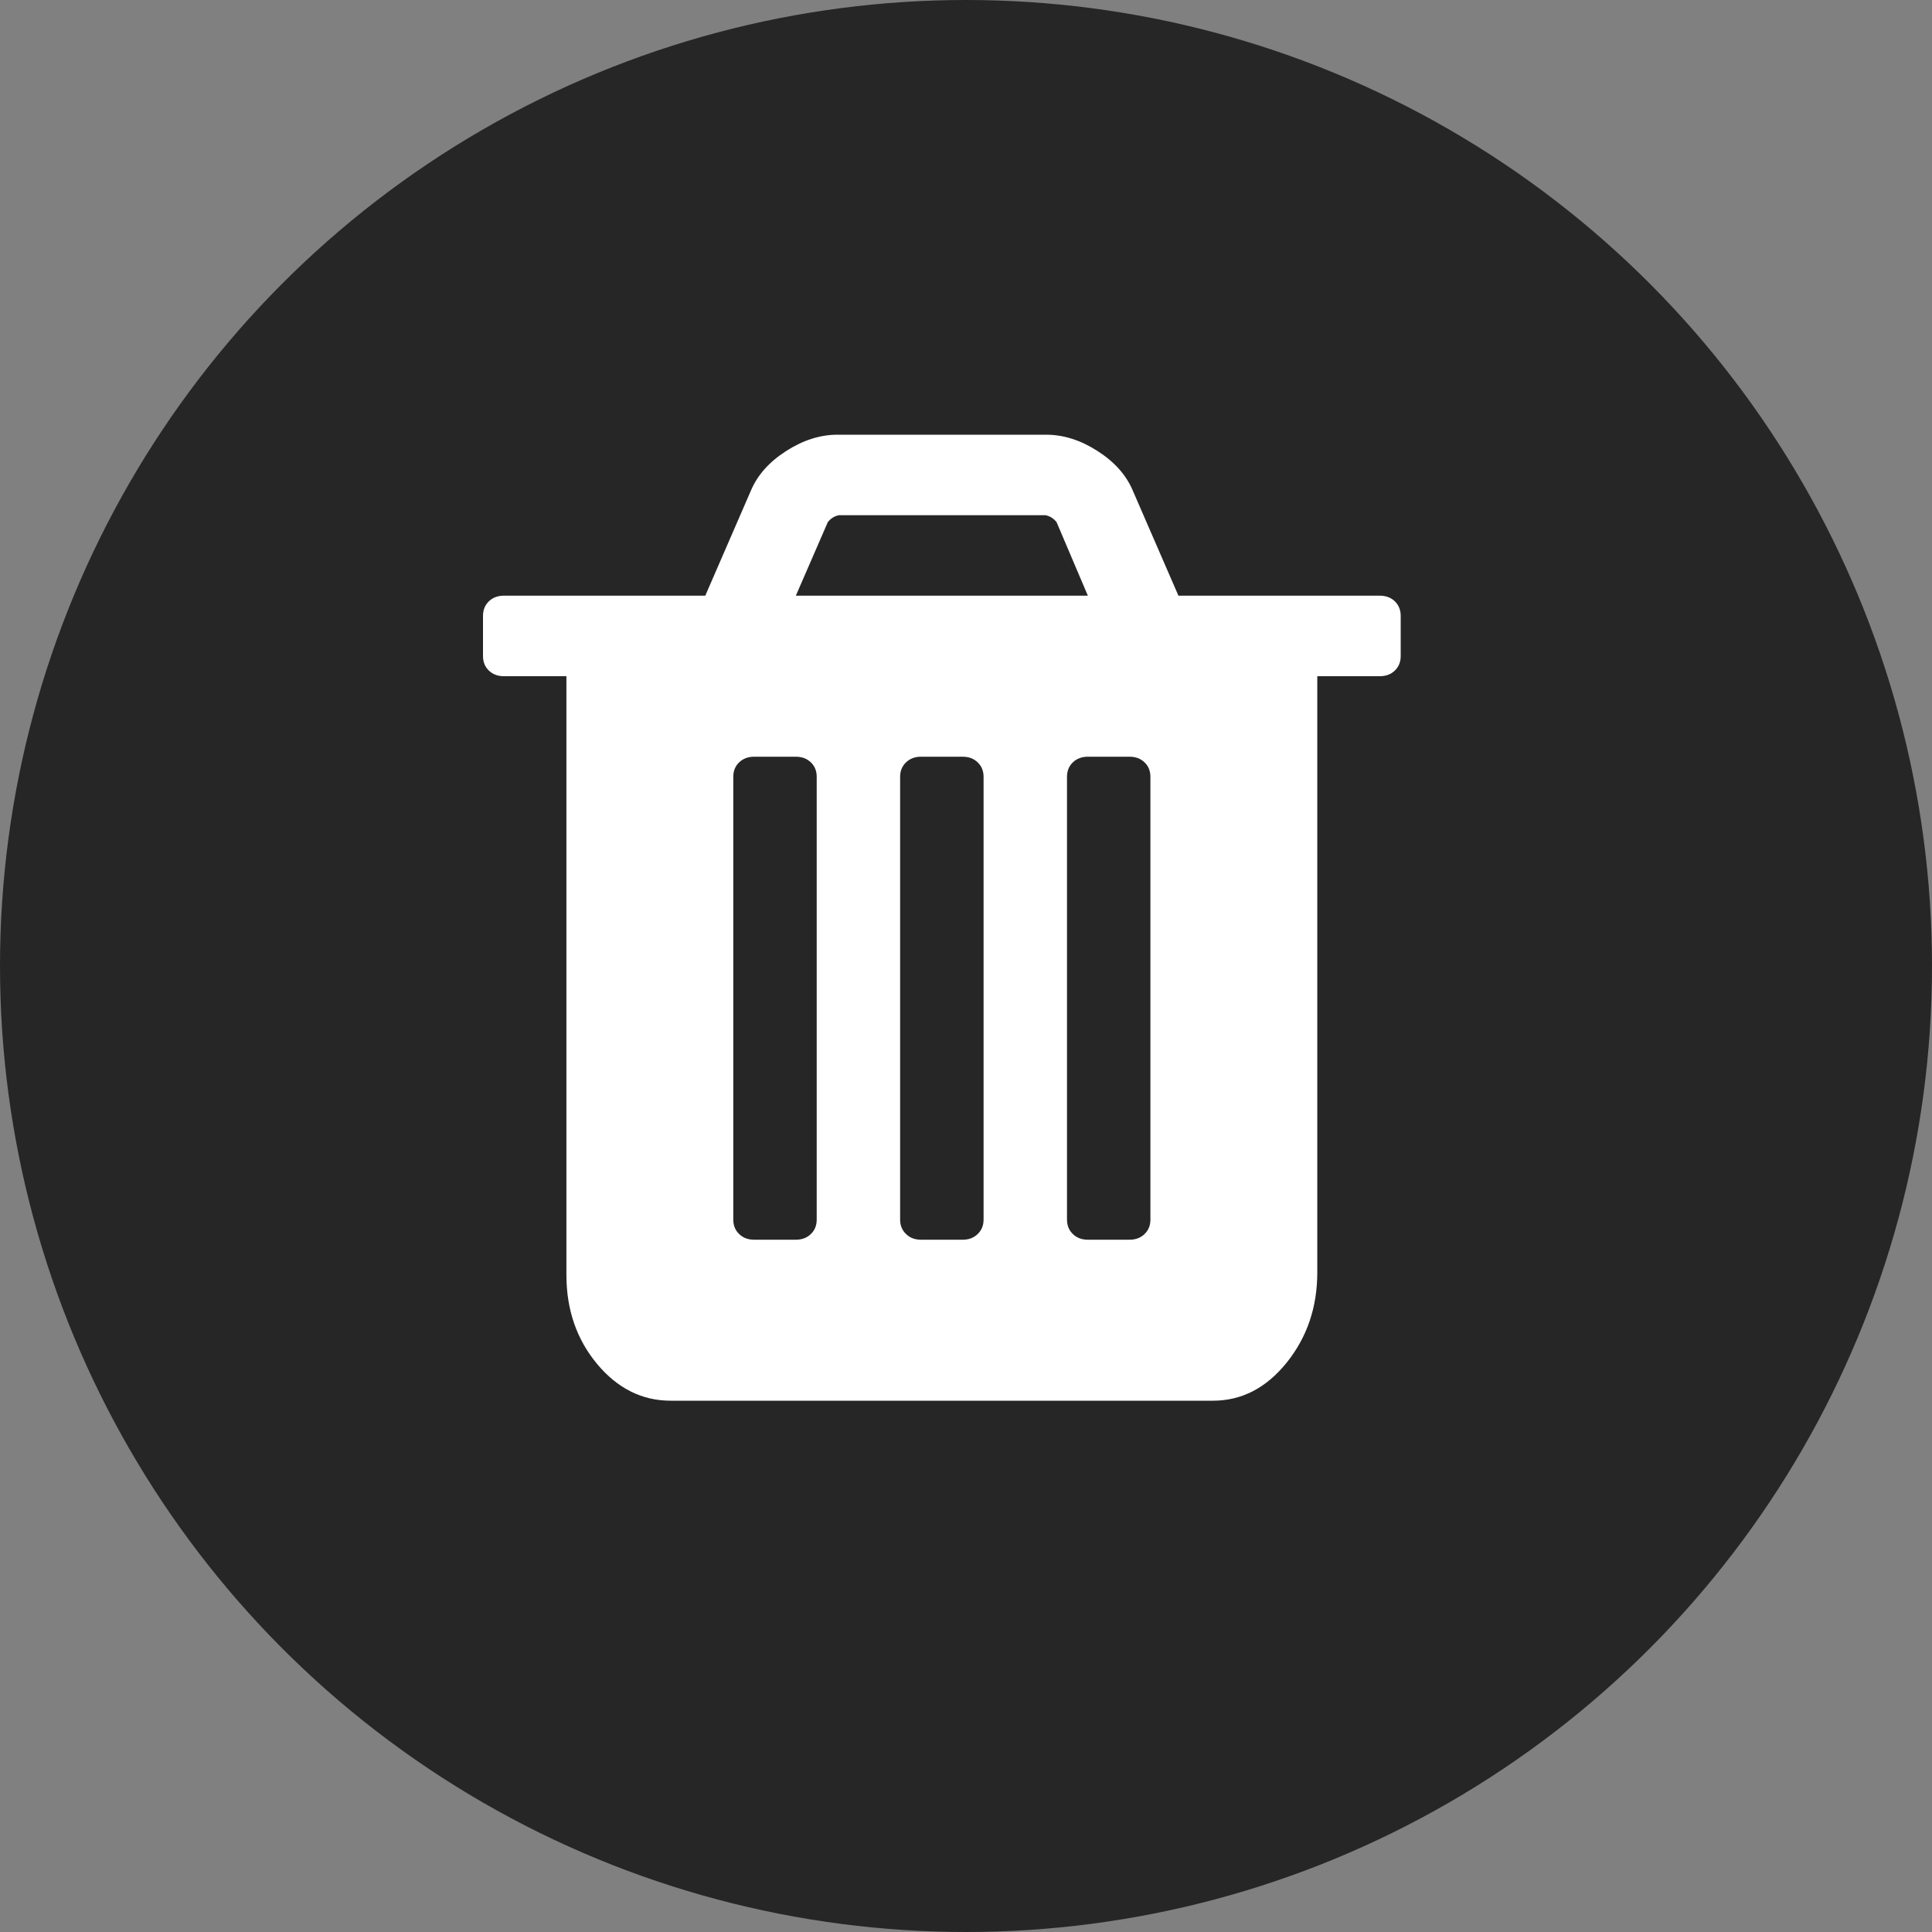 <svg width="40" height="40" viewBox="0 0 40 40" fill="none" xmlns="http://www.w3.org/2000/svg">
<rect x="0" y="0" width="40" height="40" fill="#808080" stroke="none"/>
<circle cx="20" cy="20" r="20" fill="black" fill-opacity="0.7"/>
<path d="M16.909 25.25V16.083C16.909 15.962 16.869 15.862 16.788 15.784C16.707 15.706 16.603 15.667 16.477 15.667H15.614C15.488 15.667 15.384 15.706 15.303 15.784C15.222 15.862 15.182 15.962 15.182 16.083V25.25C15.182 25.372 15.222 25.471 15.303 25.549C15.384 25.628 15.488 25.667 15.614 25.667H16.477C16.603 25.667 16.707 25.628 16.788 25.549C16.869 25.471 16.909 25.372 16.909 25.25ZM20.364 25.25V16.083C20.364 15.962 20.323 15.862 20.242 15.784C20.161 15.706 20.058 15.667 19.932 15.667H19.068C18.942 15.667 18.839 15.706 18.758 15.784C18.677 15.862 18.636 15.962 18.636 16.083V25.25C18.636 25.372 18.677 25.471 18.758 25.549C18.839 25.628 18.942 25.667 19.068 25.667H19.932C20.058 25.667 20.161 25.628 20.242 25.549C20.323 25.471 20.364 25.372 20.364 25.25ZM23.818 25.25V16.083C23.818 15.962 23.778 15.862 23.697 15.784C23.616 15.706 23.512 15.667 23.386 15.667H22.523C22.397 15.667 22.293 15.706 22.212 15.784C22.131 15.862 22.091 15.962 22.091 16.083V25.25C22.091 25.372 22.131 25.471 22.212 25.549C22.293 25.628 22.397 25.667 22.523 25.667H23.386C23.512 25.667 23.616 25.628 23.697 25.549C23.778 25.471 23.818 25.372 23.818 25.25ZM16.477 12.333H22.523L21.875 10.81C21.812 10.732 21.736 10.684 21.646 10.667H17.368C17.278 10.684 17.201 10.732 17.139 10.81L16.477 12.333ZM29 12.75V13.583C29 13.705 28.959 13.805 28.879 13.883C28.798 13.961 28.694 14 28.568 14H27.273V26.344C27.273 27.064 27.061 27.687 26.639 28.212C26.216 28.737 25.707 29 25.114 29H13.886C13.293 29 12.784 28.746 12.361 28.238C11.939 27.73 11.727 27.116 11.727 26.396V14H10.432C10.306 14 10.202 13.961 10.121 13.883C10.04 13.805 10 13.705 10 13.583V12.75C10 12.629 10.04 12.529 10.121 12.45C10.202 12.372 10.306 12.333 10.432 12.333H14.602L15.546 10.159C15.681 9.838 15.924 9.564 16.275 9.339C16.626 9.113 16.981 9 17.341 9H21.659C22.019 9 22.374 9.113 22.725 9.339C23.076 9.564 23.319 9.838 23.454 10.159L24.398 12.333H28.568C28.694 12.333 28.798 12.372 28.879 12.45C28.959 12.529 29 12.629 29 12.75Z" fill="white"/>
</svg>
